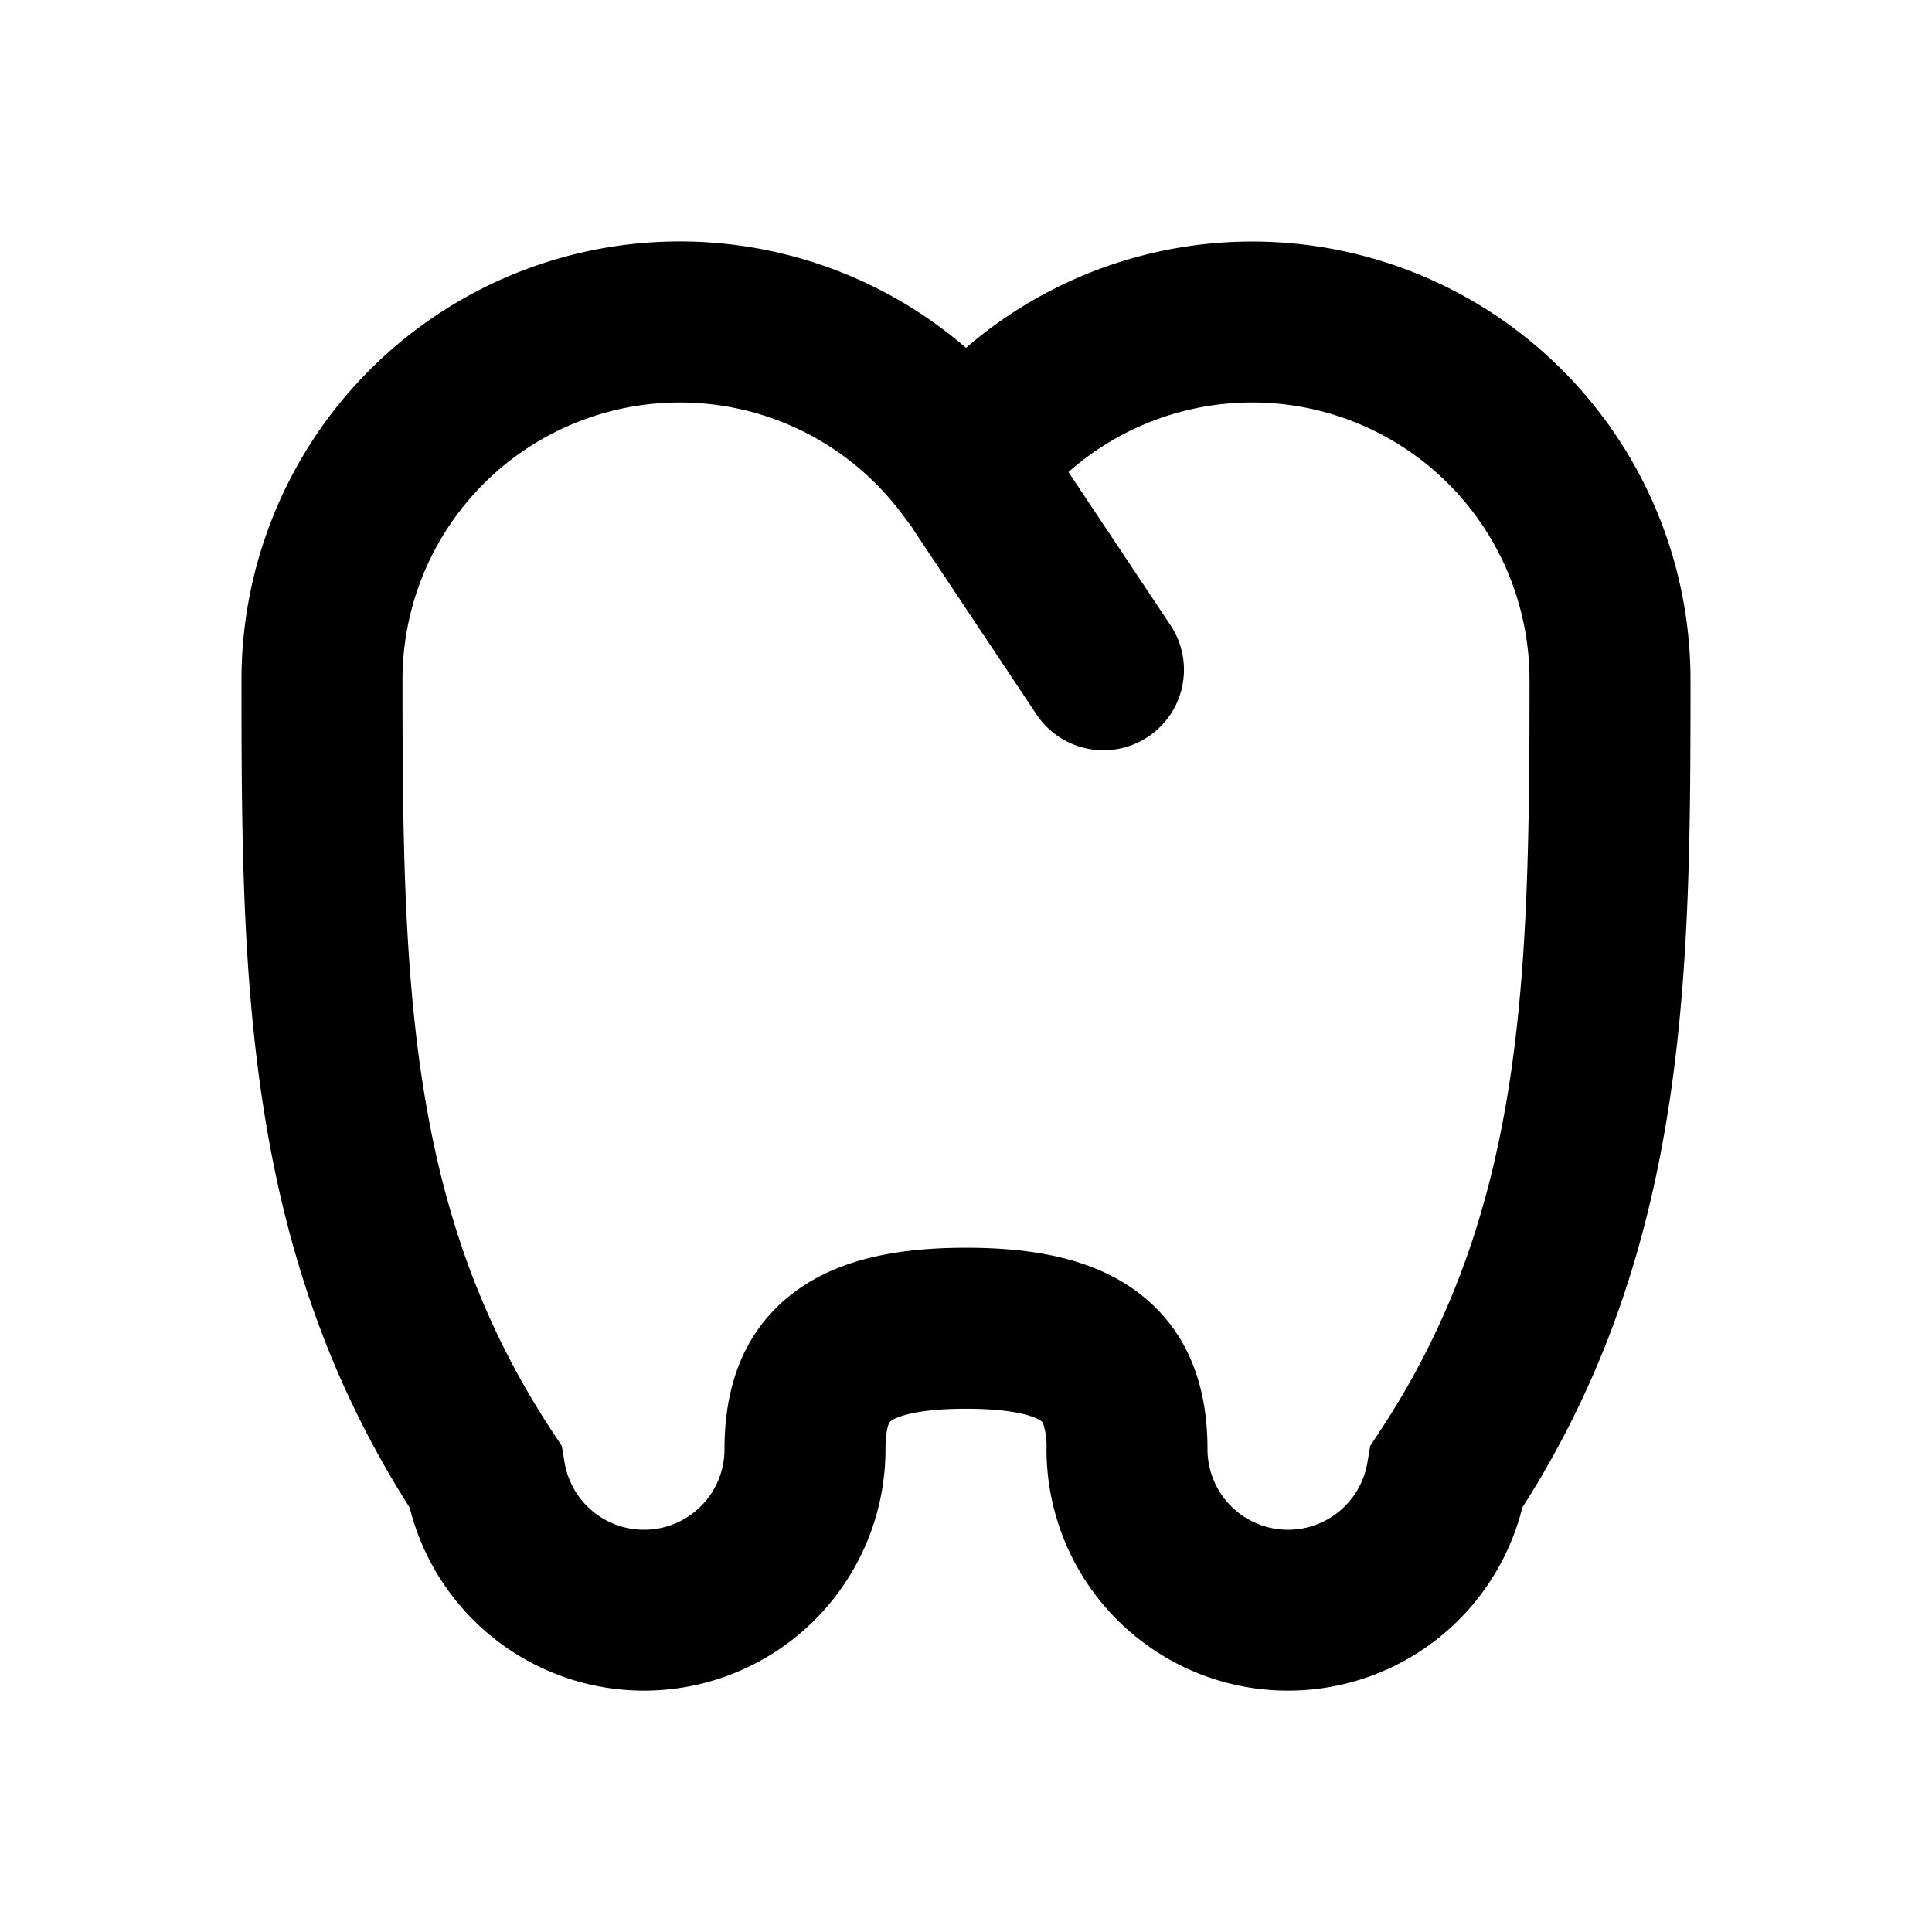 <svg xmlns="http://www.w3.org/2000/svg" xmlns:xlink="http://www.w3.org/1999/xlink" width="24" height="24" viewBox="0 0 24 24"><path fill="currentColor" fill-rule="evenodd" d="M8.444 5A3.444 3.444 0 0 0 5 8.444c0 3.758.066 6.622 1.863 9.342l.116.176l.035.208A1 1 0 0 0 9 18c0-.66.17-1.391.813-1.906c.584-.467 1.37-.594 2.187-.594s1.603.127 2.187.594C14.83 16.61 15 17.34 15 18a1 1 0 0 0 1.986.17l.035-.208l.116-.176C18.934 15.066 19 12.204 19 8.447v-.003a3.445 3.445 0 0 0-5.727-2.58l1.257 1.887a1 1 0 1 1-1.664 1.109l-1.504-2.257l-.035-.056l-.127-.169A3.44 3.44 0 0 0 8.445 5M12 4.321a5.444 5.444 0 0 0-9 4.123c0 3.633.02 7.042 2.089 10.283A3 3 0 0 0 11 18c0-.172.022-.264.038-.305c.01-.028.017-.033.023-.038l.001-.001c.041-.033.255-.156.938-.156s.897.123.938.156c.007.006.014.01.024.039A.9.9 0 0 1 13 18a3 3 0 0 0 5.911.727C20.98 15.487 21 12.079 21 8.447m0 0v-.002a5.445 5.445 0 0 0-9-4.124" clip-rule="evenodd"/></svg>